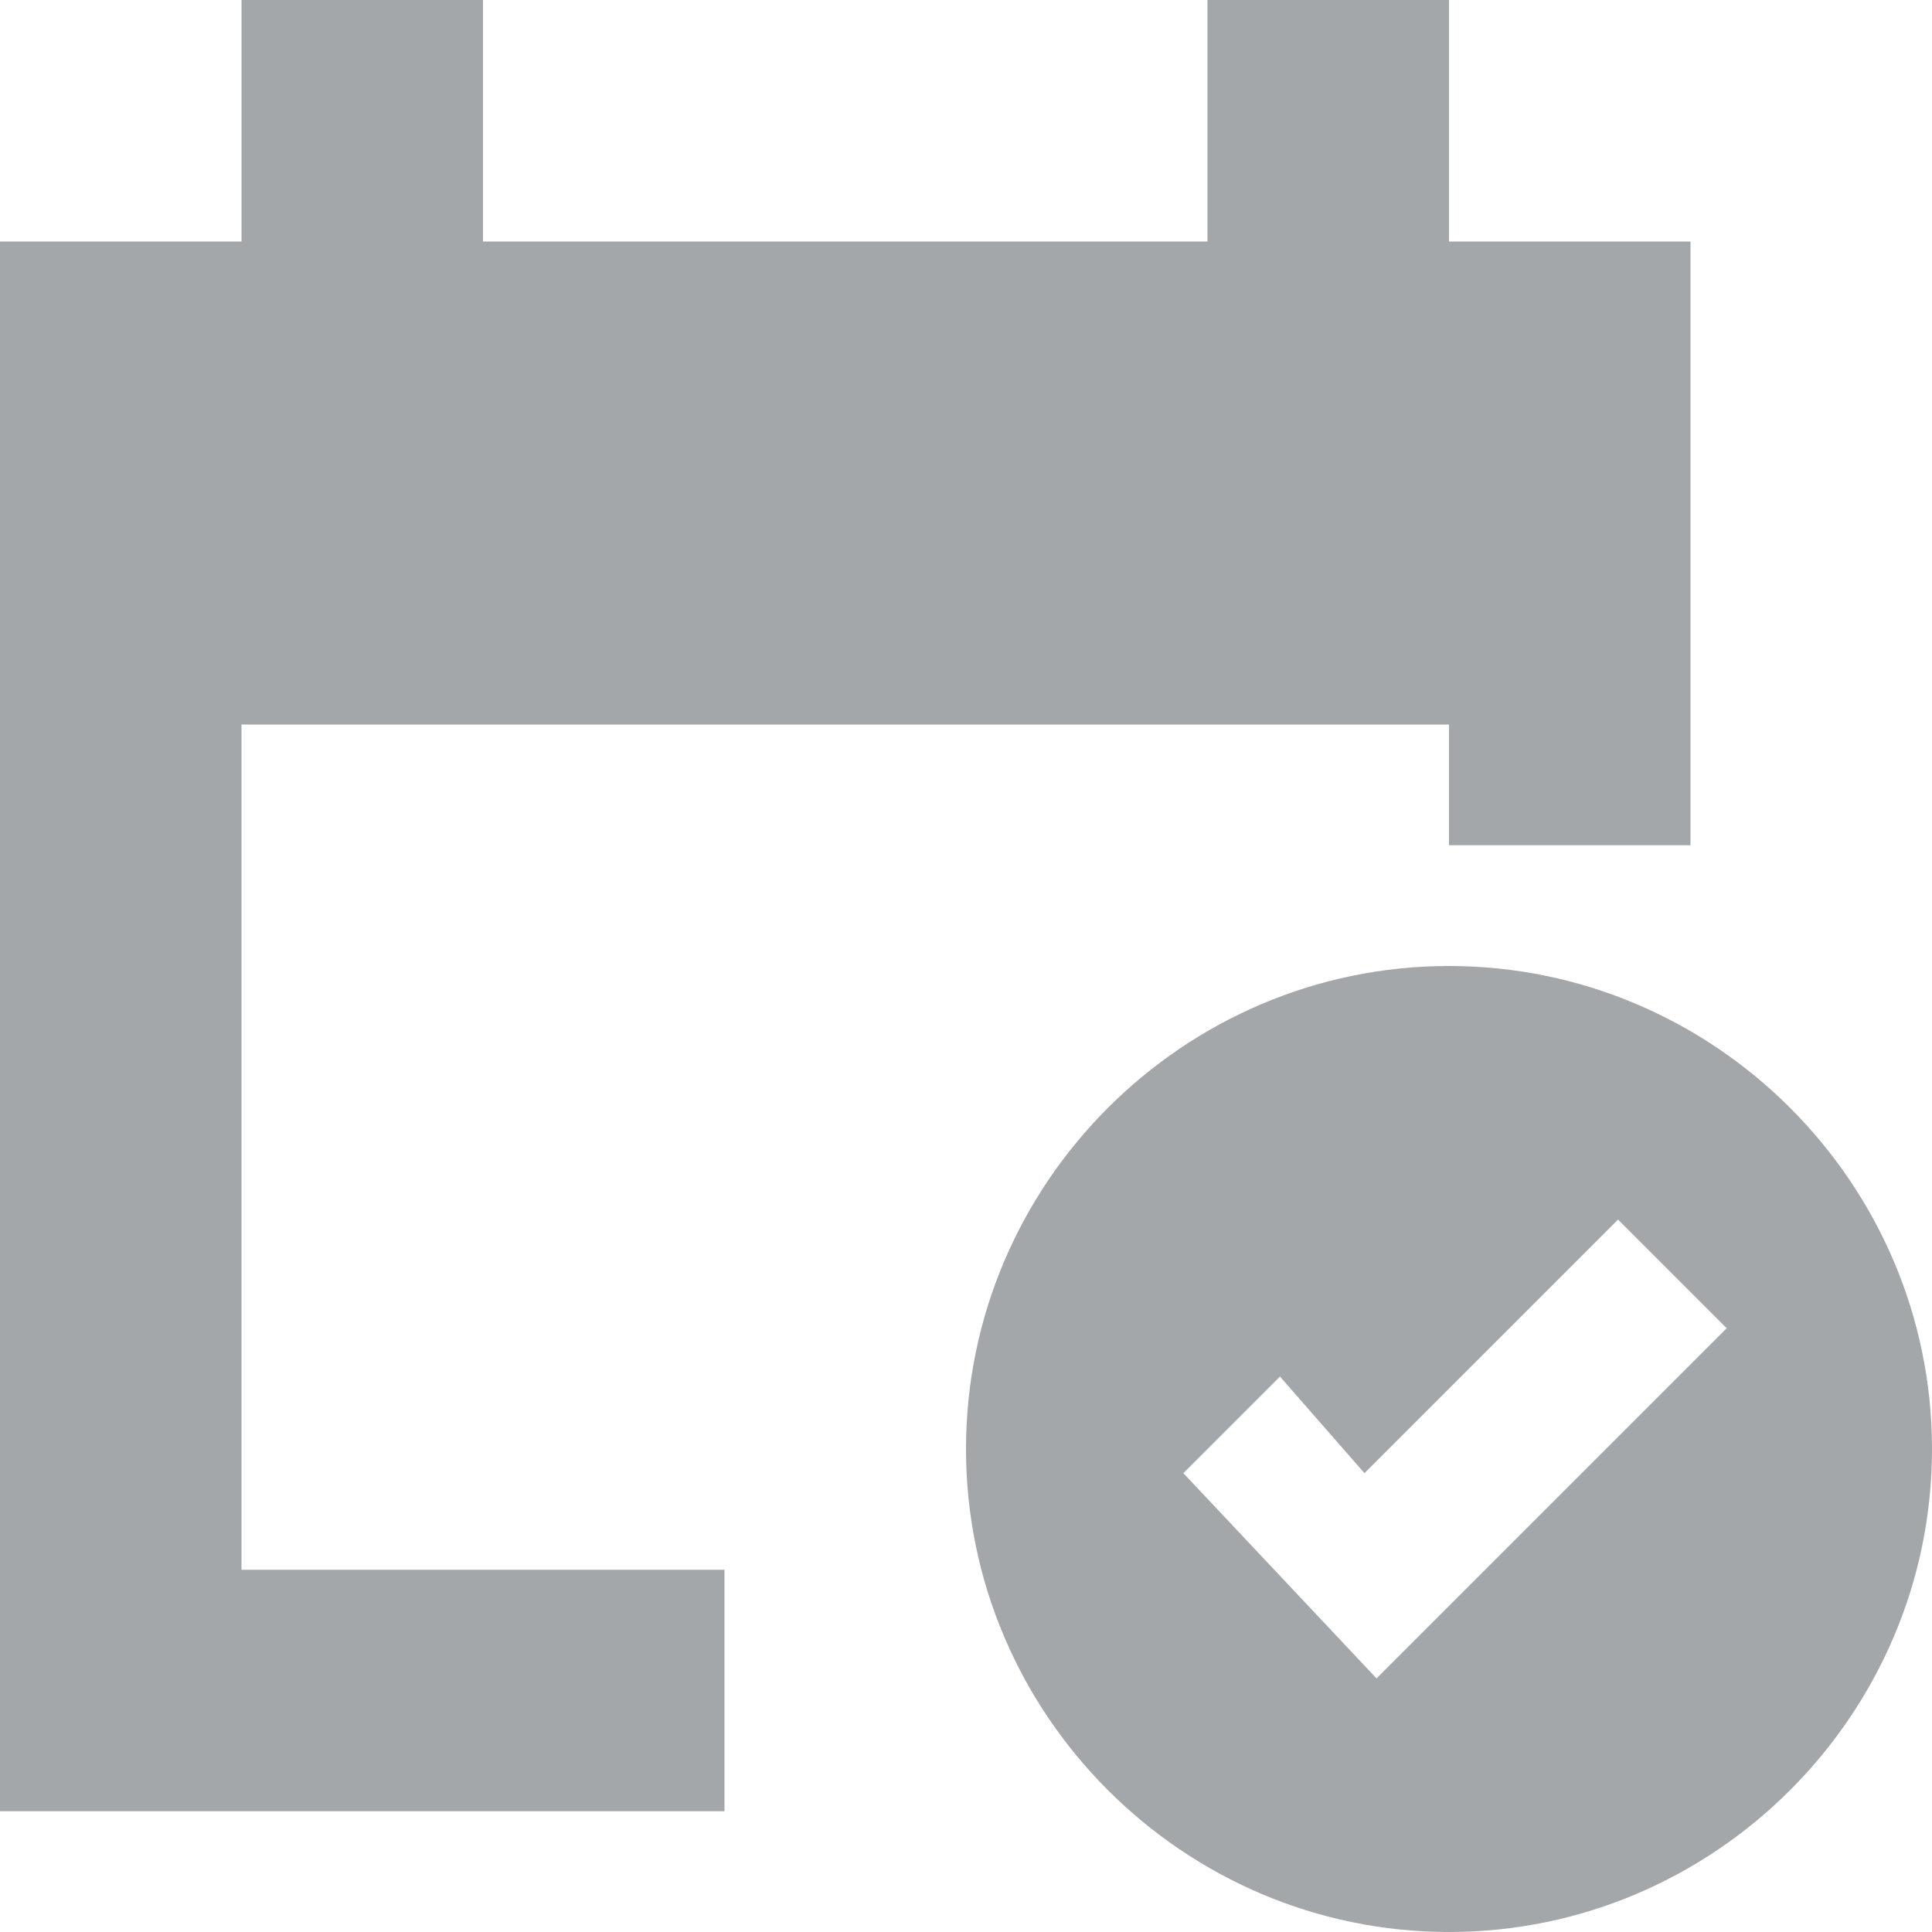 <svg width="16" height="16" viewBox="0 0 16 16" fill="none" xmlns="http://www.w3.org/2000/svg">
<path d="M12 7H14V2H12V0H10V2H4V0H2V2H0V15H6V13H2V6H12V7ZM12 8C14.2 8 16 9.8 16 12C16 14.2 14.2 16 12 16C9.8 16 8 14.2 8 12C8 9.8 9.8 8 12 8ZM11.4 13.9L14.3 11L13.4 10.1L11.3 12.2L10.6 11.4L9.8 12.2L11.4 13.9Z" fill="#A3A7AA"/>
</svg>
